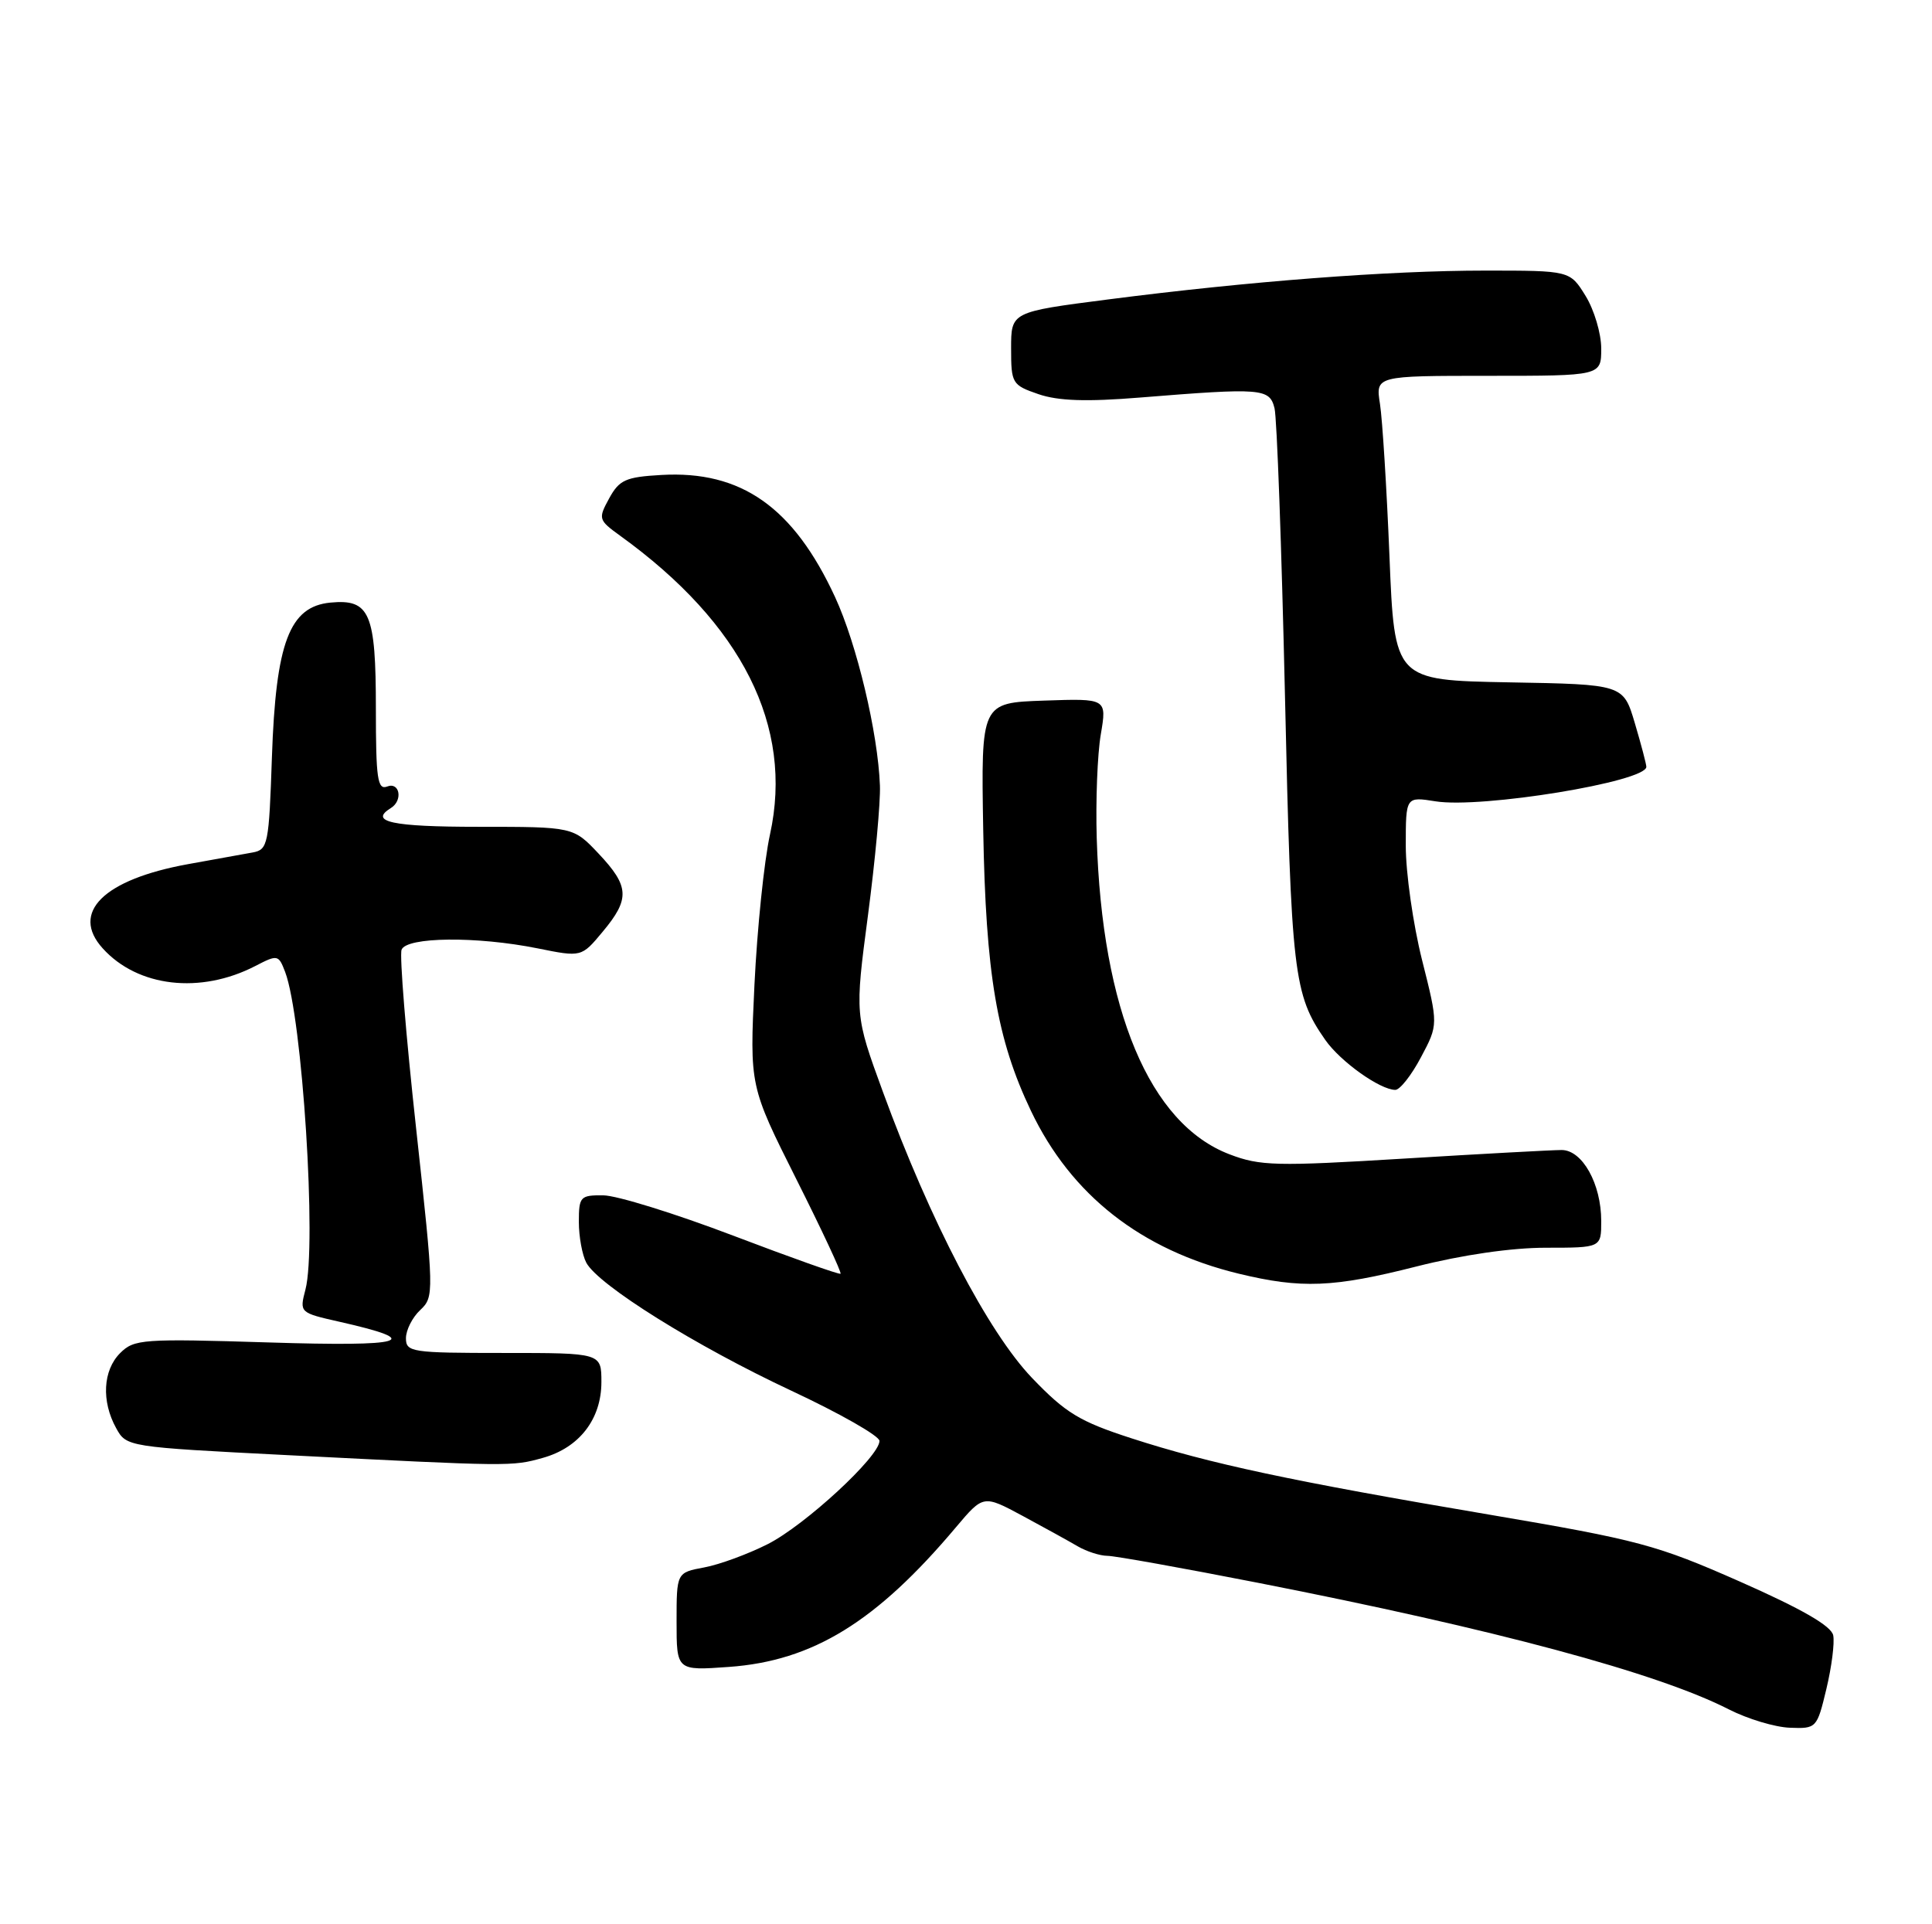 <?xml version="1.0" encoding="UTF-8" standalone="no"?>
<!DOCTYPE svg PUBLIC "-//W3C//DTD SVG 1.1//EN" "http://www.w3.org/Graphics/SVG/1.1/DTD/svg11.dtd" >
<svg xmlns="http://www.w3.org/2000/svg" xmlns:xlink="http://www.w3.org/1999/xlink" version="1.1" viewBox="0 0 257 256">
 <g >
 <path fill="currentColor"
d=" M 242.95 224.70 C 243.65 221.78 244.06 218.58 243.86 217.57 C 243.61 216.32 239.71 214.07 231.50 210.44 C 220.33 205.51 218.01 204.89 198.00 201.49 C 171.82 197.06 160.96 194.74 150.50 191.35 C 143.62 189.12 141.77 188.00 137.30 183.34 C 131.45 177.24 123.72 162.42 117.45 145.27 C 113.71 135.04 113.71 135.04 115.46 121.77 C 116.42 114.47 117.14 106.70 117.05 104.50 C 116.79 97.51 113.98 85.71 111.09 79.45 C 105.56 67.48 98.60 62.58 87.98 63.19 C 83.23 63.46 82.38 63.84 81.03 66.31 C 79.55 69.02 79.60 69.18 82.50 71.28 C 98.73 82.99 105.58 96.65 102.43 111.00 C 101.64 114.58 100.72 123.58 100.36 131.00 C 99.72 144.50 99.72 144.50 105.92 156.86 C 109.33 163.65 111.98 169.32 111.81 169.46 C 111.64 169.60 105.20 167.31 97.50 164.38 C 89.80 161.45 82.04 159.04 80.25 159.03 C 77.19 159.00 77.00 159.20 77.00 162.57 C 77.00 164.53 77.45 166.97 77.99 167.99 C 79.59 170.98 92.57 179.08 105.24 185.01 C 111.70 188.03 116.99 191.04 116.99 191.70 C 117.00 193.77 107.10 202.91 102.13 205.43 C 99.52 206.75 95.73 208.15 93.69 208.53 C 90.00 209.22 90.00 209.22 90.00 215.75 C 90.00 222.27 90.00 222.27 96.96 221.77 C 108.13 220.97 116.57 215.78 127.17 203.18 C 130.81 198.87 130.81 198.87 136.04 201.68 C 138.92 203.23 142.23 205.06 143.39 205.74 C 144.55 206.41 146.31 206.98 147.30 206.99 C 148.29 206.99 157.29 208.61 167.30 210.57 C 198.93 216.77 220.50 222.57 230.00 227.43 C 232.47 228.69 236.12 229.79 238.09 229.86 C 241.63 230.00 241.70 229.92 242.95 224.70 Z  M 72.20 193.96 C 77.06 192.61 80.00 188.80 80.00 183.87 C 80.00 180.00 80.00 180.00 67.00 180.00 C 54.75 180.00 54.00 179.89 54.00 178.04 C 54.00 176.96 54.85 175.27 55.90 174.29 C 57.76 172.53 57.75 172.08 55.35 150.10 C 54.00 137.79 53.13 127.10 53.42 126.35 C 54.08 124.64 63.39 124.54 71.51 126.17 C 77.35 127.35 77.35 127.35 80.17 123.96 C 83.82 119.59 83.73 117.92 79.63 113.57 C 76.26 110.00 76.26 110.00 63.63 110.00 C 52.14 110.00 49.03 109.33 52.00 107.50 C 53.62 106.50 53.18 103.99 51.50 104.64 C 50.22 105.13 50.00 103.59 50.00 94.30 C 50.00 81.55 49.20 79.67 43.96 80.17 C 38.50 80.69 36.69 85.48 36.17 100.76 C 35.78 112.32 35.64 113.04 33.63 113.41 C 32.46 113.62 28.58 114.32 25.00 114.97 C 13.77 117.01 9.33 121.40 13.67 126.18 C 18.33 131.33 26.66 132.29 33.96 128.52 C 36.93 126.98 37.05 127.01 37.93 129.31 C 40.22 135.34 42.16 165.72 40.63 171.57 C 39.83 174.63 39.85 174.65 45.16 175.85 C 56.62 178.43 54.05 179.18 35.73 178.60 C 18.95 178.08 17.84 178.16 15.98 180.02 C 13.69 182.31 13.47 186.42 15.45 190.00 C 16.82 192.49 16.93 192.51 38.16 193.59 C 68.02 195.11 68.08 195.11 72.20 193.96 Z  M 188.40 168.50 C 194.51 166.95 201.06 166.00 205.63 166.00 C 213.00 166.00 213.00 166.00 213.00 162.45 C 213.00 157.50 210.49 153.00 207.73 153.00 C 206.51 153.00 197.08 153.51 186.78 154.14 C 169.77 155.18 167.62 155.13 163.55 153.57 C 152.93 149.52 146.58 134.39 145.89 111.50 C 145.74 106.55 145.98 100.34 146.43 97.71 C 147.24 92.92 147.24 92.92 138.87 93.21 C 130.50 93.50 130.50 93.50 130.79 110.39 C 131.13 129.60 132.60 138.27 137.14 147.79 C 142.49 159.01 151.80 166.30 164.77 169.45 C 173.11 171.47 177.38 171.30 188.40 168.50 Z  M 189.02 140.66 C 191.33 136.32 191.33 136.32 189.16 127.70 C 187.97 122.95 187.00 116.13 187.00 112.52 C 187.00 105.98 187.00 105.98 190.96 106.61 C 197.08 107.59 219.00 104.00 219.00 102.02 C 219.00 101.66 218.31 99.04 217.47 96.21 C 215.94 91.05 215.94 91.05 200.72 90.78 C 185.50 90.50 185.50 90.50 184.83 74.00 C 184.46 64.92 183.89 55.81 183.57 53.75 C 182.98 50.00 182.98 50.00 197.99 50.00 C 213.00 50.00 213.00 50.00 213.00 46.37 C 213.00 44.37 212.06 41.22 210.92 39.37 C 208.84 36.00 208.84 36.00 197.56 36.00 C 184.71 36.00 166.16 37.42 147.39 39.84 C 134.50 41.50 134.50 41.50 134.50 46.34 C 134.50 51.02 134.63 51.23 138.14 52.44 C 140.76 53.34 144.51 53.47 151.64 52.89 C 167.87 51.58 168.88 51.66 169.54 54.31 C 169.86 55.57 170.48 72.79 170.93 92.56 C 171.76 129.64 172.07 132.30 176.29 138.35 C 178.30 141.23 183.57 144.99 185.61 145.00 C 186.22 145.00 187.76 143.05 189.02 140.66 Z "/>
</g>
</svg>